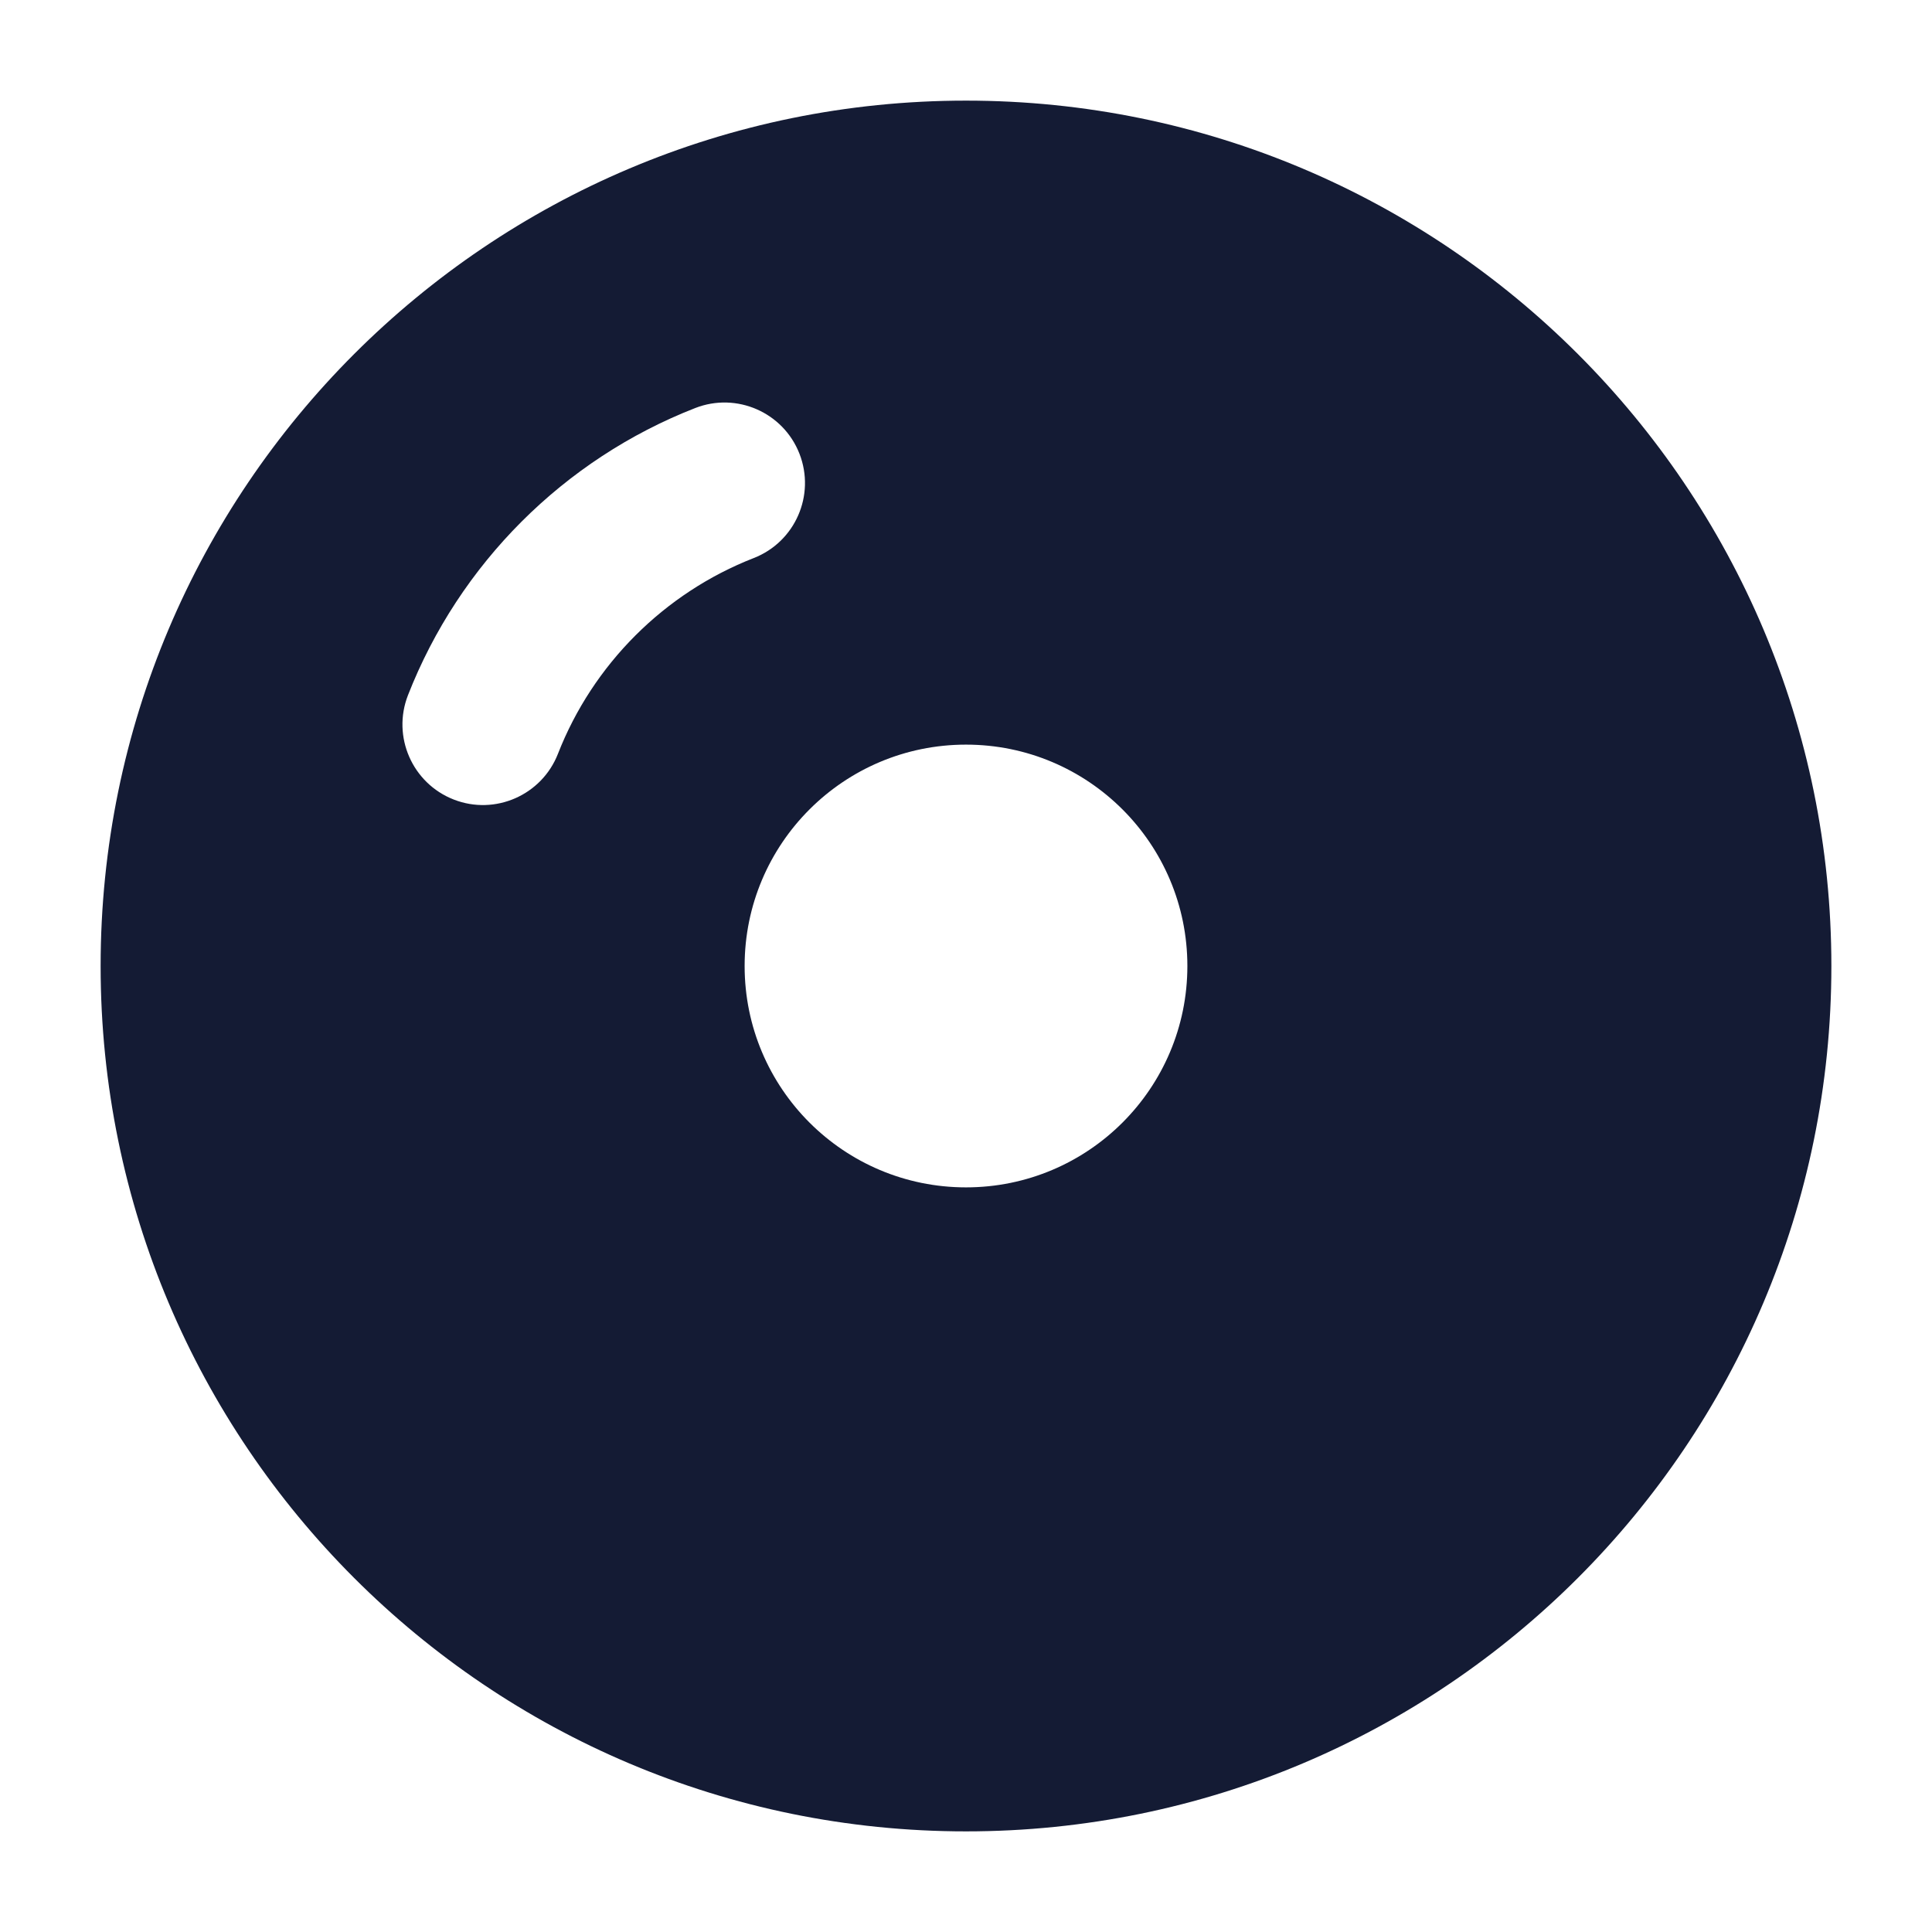 <svg width="24" height="24" viewBox="0 0 24 24" fill="none" xmlns="http://www.w3.org/2000/svg">
<path fill-rule="evenodd" clip-rule="evenodd" d="M1.25 12C1.25 6.063 6.063 1.25 12 1.25C17.937 1.25 22.75 6.063 22.75 12C22.75 17.937 17.937 22.75 12 22.75C6.063 22.75 1.25 17.937 1.25 12ZM9.931 5.636C10.132 6.151 9.878 6.731 9.364 6.932C8.252 7.366 7.365 8.253 6.931 9.364C6.73 9.878 6.15 10.133 5.636 9.932C5.122 9.731 4.867 9.151 5.068 8.636C5.706 7.005 7.004 5.706 8.636 5.069C9.15 4.868 9.73 5.122 9.931 5.636ZM12 14.75C10.481 14.75 9.25 13.519 9.25 12C9.25 10.481 10.481 9.25 12 9.25C13.519 9.25 14.75 10.481 14.75 12C14.75 13.519 13.519 14.75 12 14.75Z" fill="#141B34"/>
</svg>
